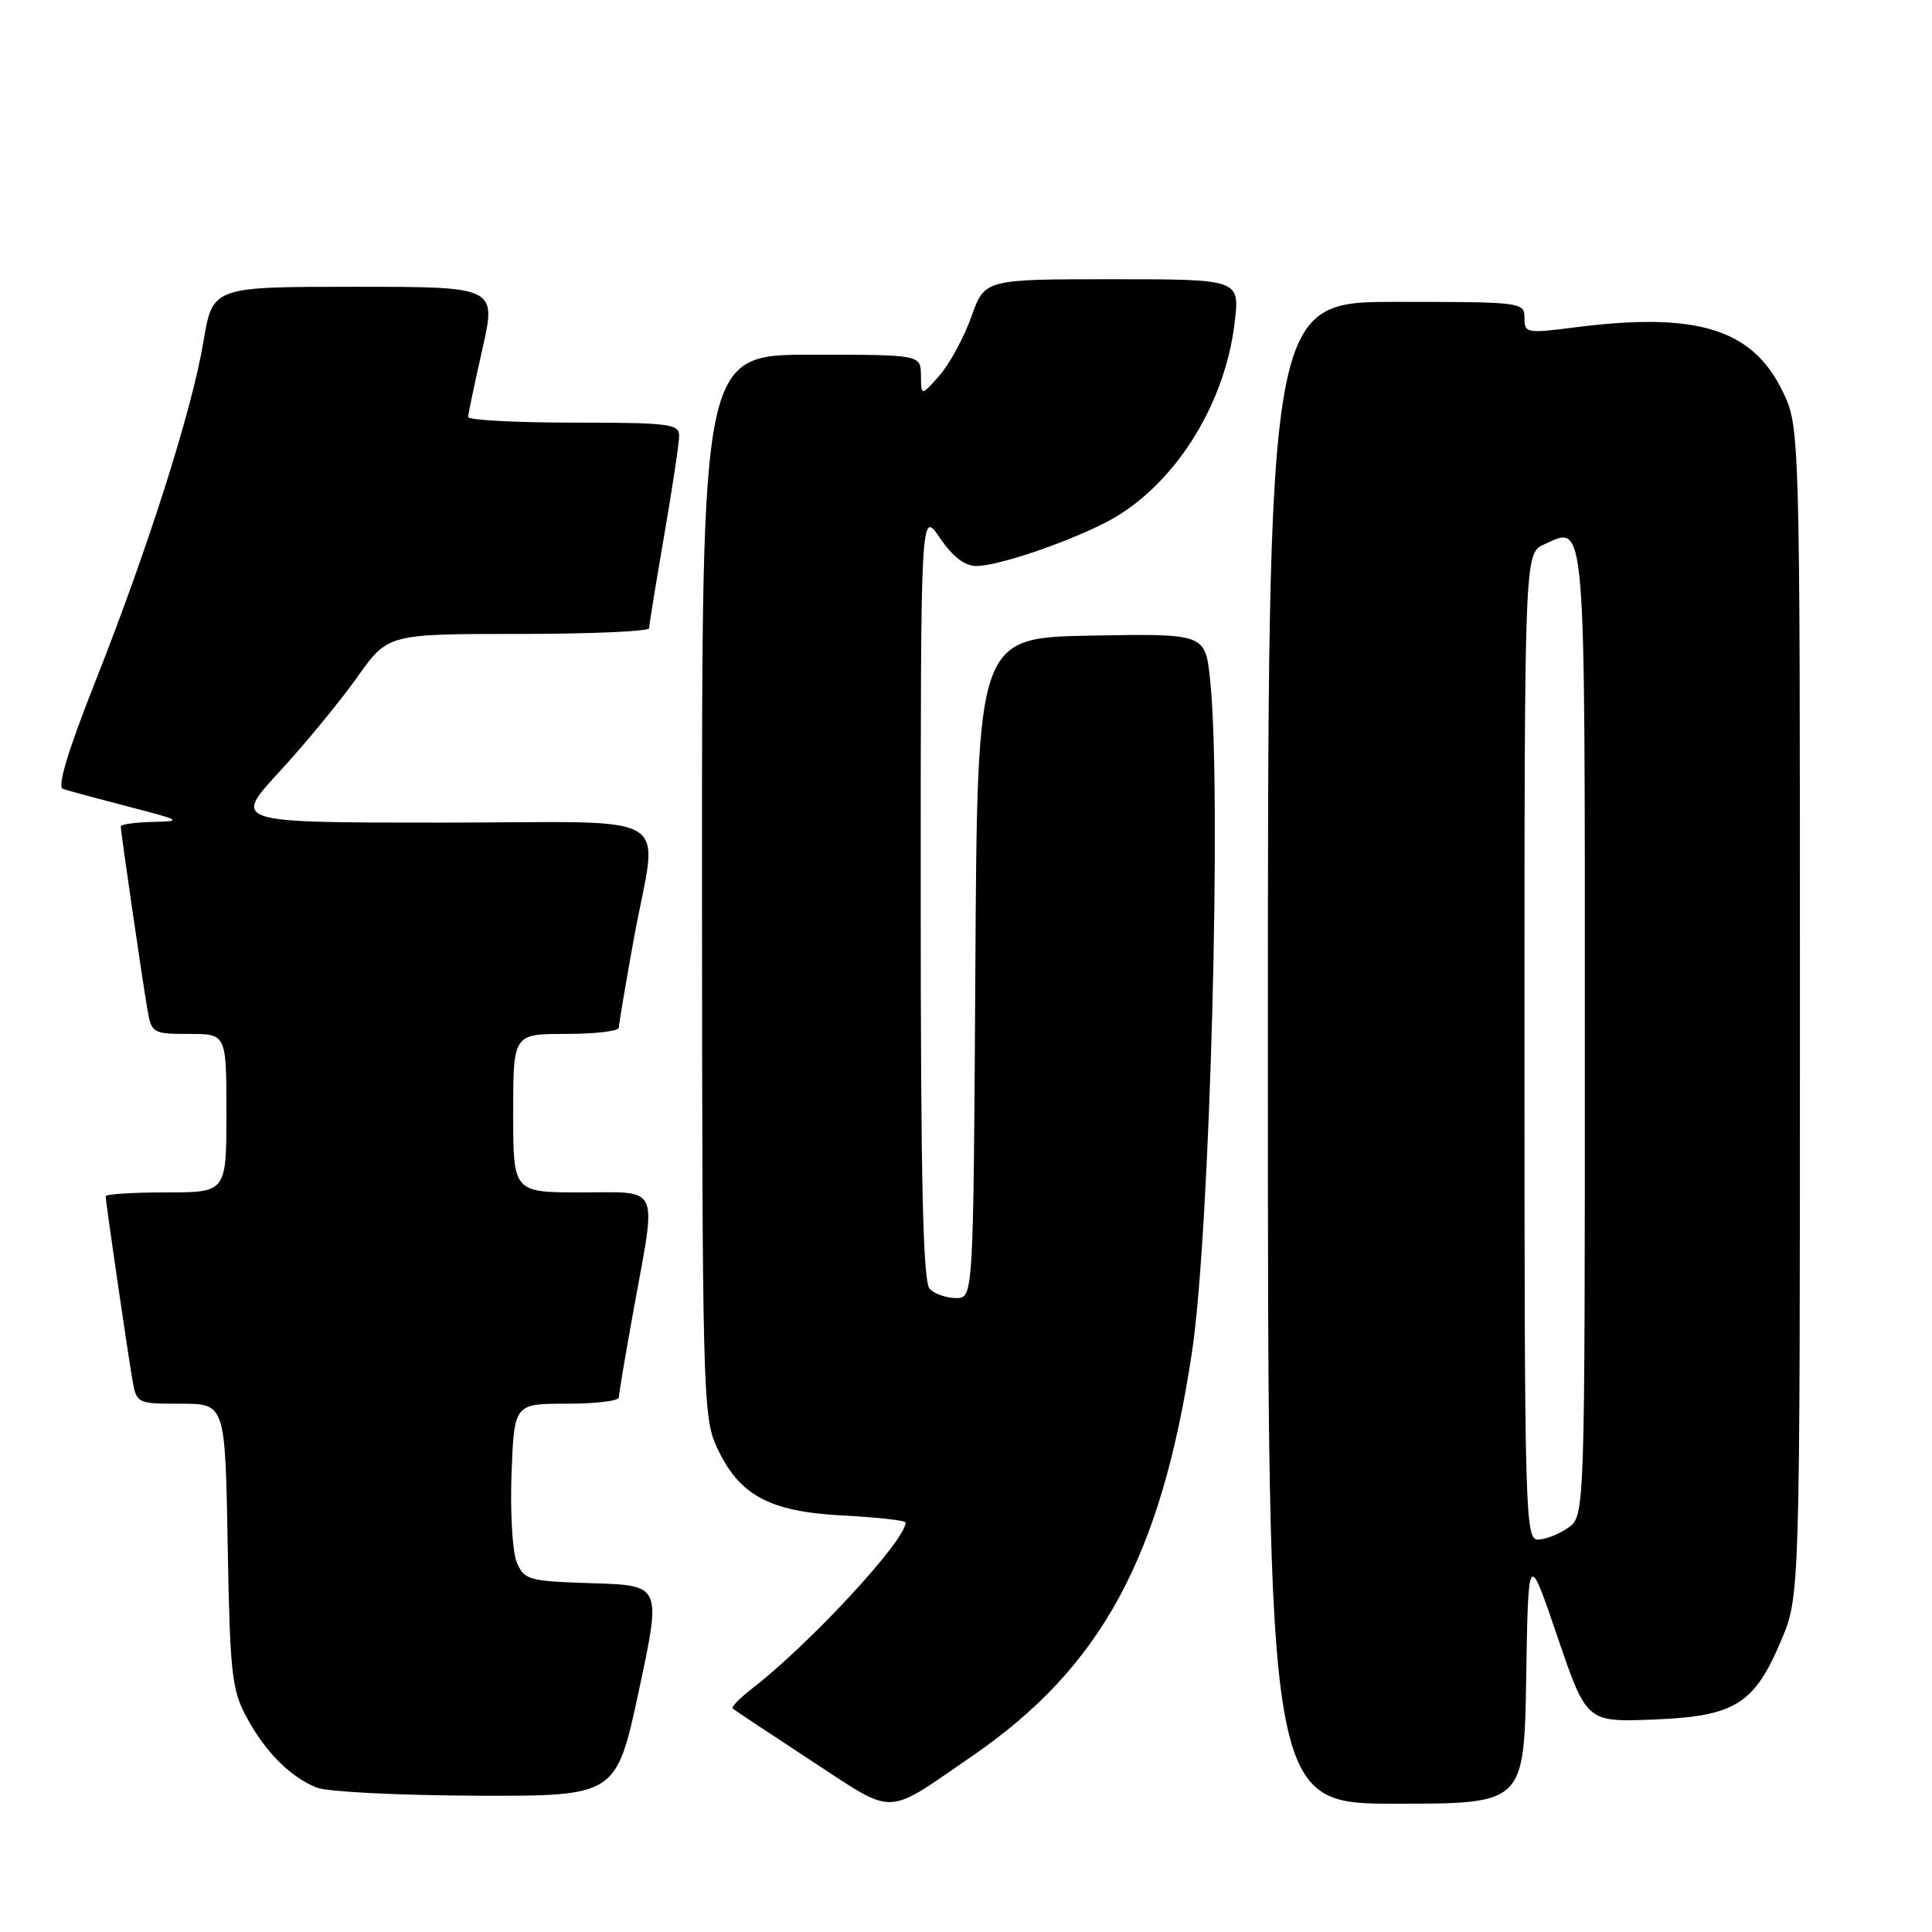 <?xml version="1.0" encoding="UTF-8" standalone="no"?>
<!DOCTYPE svg PUBLIC "-//W3C//DTD SVG 1.1//EN" "http://www.w3.org/Graphics/SVG/1.1/DTD/svg11.dtd" >
<svg xmlns="http://www.w3.org/2000/svg" xmlns:xlink="http://www.w3.org/1999/xlink" version="1.1" viewBox="0 0 256 256">
 <g >
 <path fill="currentColor"
d=" M 128.83 232.68 C 145.92 220.93 153.86 206.34 157.95 179.12 C 160.33 163.29 161.91 104.96 160.35 90.12 C 159.71 83.95 159.71 83.95 144.60 84.22 C 129.50 84.50 129.50 84.50 129.24 128.25 C 128.98 172.00 128.98 172.00 126.69 172.00 C 125.43 172.00 123.86 171.46 123.20 170.80 C 122.30 169.90 122.00 156.93 122.00 118.57 C 122.00 67.54 122.00 67.54 124.54 71.27 C 126.23 73.77 127.83 75.00 129.38 75.00 C 132.21 75.00 141.21 71.96 146.55 69.21 C 155.35 64.67 162.29 53.89 163.60 42.74 C 164.28 37.00 164.28 37.00 147.37 37.00 C 130.47 37.00 130.47 37.00 128.70 41.99 C 127.72 44.73 125.83 48.22 124.50 49.74 C 122.06 52.50 122.06 52.50 122.03 49.75 C 122.00 47.00 122.00 47.00 107.50 47.00 C 93.00 47.00 93.00 47.00 93.02 117.25 C 93.04 183.60 93.15 187.73 94.91 191.60 C 97.86 198.11 101.84 200.30 111.67 200.81 C 116.25 201.05 120.00 201.47 120.00 201.74 C 120.00 204.12 107.32 217.82 99.60 223.79 C 98.00 225.02 96.88 226.19 97.10 226.39 C 97.32 226.60 101.99 229.70 107.48 233.29 C 118.81 240.69 117.09 240.74 128.83 232.68 Z  M 202.23 222.25 C 202.50 205.50 202.50 205.50 206.36 216.85 C 210.23 228.19 210.23 228.19 219.04 227.85 C 229.88 227.42 232.43 225.85 236.00 217.41 C 238.50 211.50 238.50 211.50 238.50 134.00 C 238.50 56.50 238.50 56.50 236.14 51.72 C 232.13 43.56 224.78 41.32 208.75 43.37 C 202.27 44.20 202.00 44.15 202.00 42.12 C 202.00 40.04 201.65 40.00 185.00 40.00 C 168.00 40.00 168.00 40.00 168.00 139.50 C 168.00 239.00 168.00 239.00 184.98 239.00 C 201.95 239.00 201.95 239.00 202.23 222.25 Z  M 84.65 224.04 C 87.64 210.07 87.64 210.07 78.58 209.79 C 69.99 209.51 69.47 209.37 68.47 207.00 C 67.90 205.62 67.59 200.34 67.78 195.25 C 68.14 186.00 68.14 186.00 75.07 186.00 C 78.88 186.00 82.00 185.63 82.00 185.17 C 82.00 184.71 82.89 179.43 83.98 173.42 C 87.02 156.72 87.60 158.00 77.00 158.00 C 68.00 158.00 68.00 158.00 68.00 147.50 C 68.00 137.00 68.00 137.00 75.00 137.00 C 78.85 137.00 82.00 136.63 82.00 136.17 C 82.00 135.71 82.89 130.43 83.98 124.42 C 87.15 106.98 90.51 109.00 58.41 109.00 C 30.82 109.00 30.82 109.00 37.03 102.25 C 40.45 98.54 45.08 92.91 47.32 89.75 C 51.39 84.00 51.39 84.00 68.70 84.00 C 78.21 84.00 86.00 83.66 86.01 83.25 C 86.01 82.84 86.91 77.33 88.00 71.00 C 89.09 64.67 89.99 58.71 89.99 57.75 C 90.00 56.17 88.67 56.00 76.00 56.00 C 68.30 56.00 62.01 55.66 62.03 55.25 C 62.04 54.84 62.89 50.79 63.92 46.25 C 65.78 38.00 65.78 38.00 46.98 38.00 C 28.18 38.00 28.18 38.00 26.96 45.25 C 25.43 54.40 19.63 72.61 12.61 90.36 C 9.01 99.46 7.56 104.26 8.33 104.53 C 8.97 104.75 12.88 105.81 17.00 106.88 C 24.04 108.70 24.24 108.82 20.25 108.91 C 17.91 108.96 16.00 109.23 16.00 109.51 C 16.00 110.21 18.85 129.79 19.53 133.75 C 20.07 136.90 20.24 137.00 25.05 137.00 C 30.00 137.00 30.00 137.00 30.00 147.50 C 30.00 158.00 30.00 158.00 22.00 158.00 C 17.60 158.00 14.00 158.23 14.00 158.51 C 14.00 159.21 16.85 178.79 17.53 182.75 C 18.09 185.98 18.12 186.00 23.97 186.00 C 29.84 186.00 29.84 186.00 30.17 204.75 C 30.47 221.67 30.71 223.89 32.65 227.50 C 35.15 232.15 38.46 235.47 42.00 236.88 C 43.38 237.42 52.86 237.90 63.08 237.94 C 81.65 238.00 81.65 238.00 84.65 224.04 Z  M 202.00 138.66 C 202.00 73.32 202.00 73.32 204.61 72.13 C 210.17 69.60 210.00 67.55 210.00 137.07 C 210.00 200.89 210.00 200.89 207.78 202.44 C 206.56 203.30 204.76 204.00 203.78 204.00 C 202.09 204.00 202.00 200.61 202.00 138.66 Z "/>
</g>
</svg>